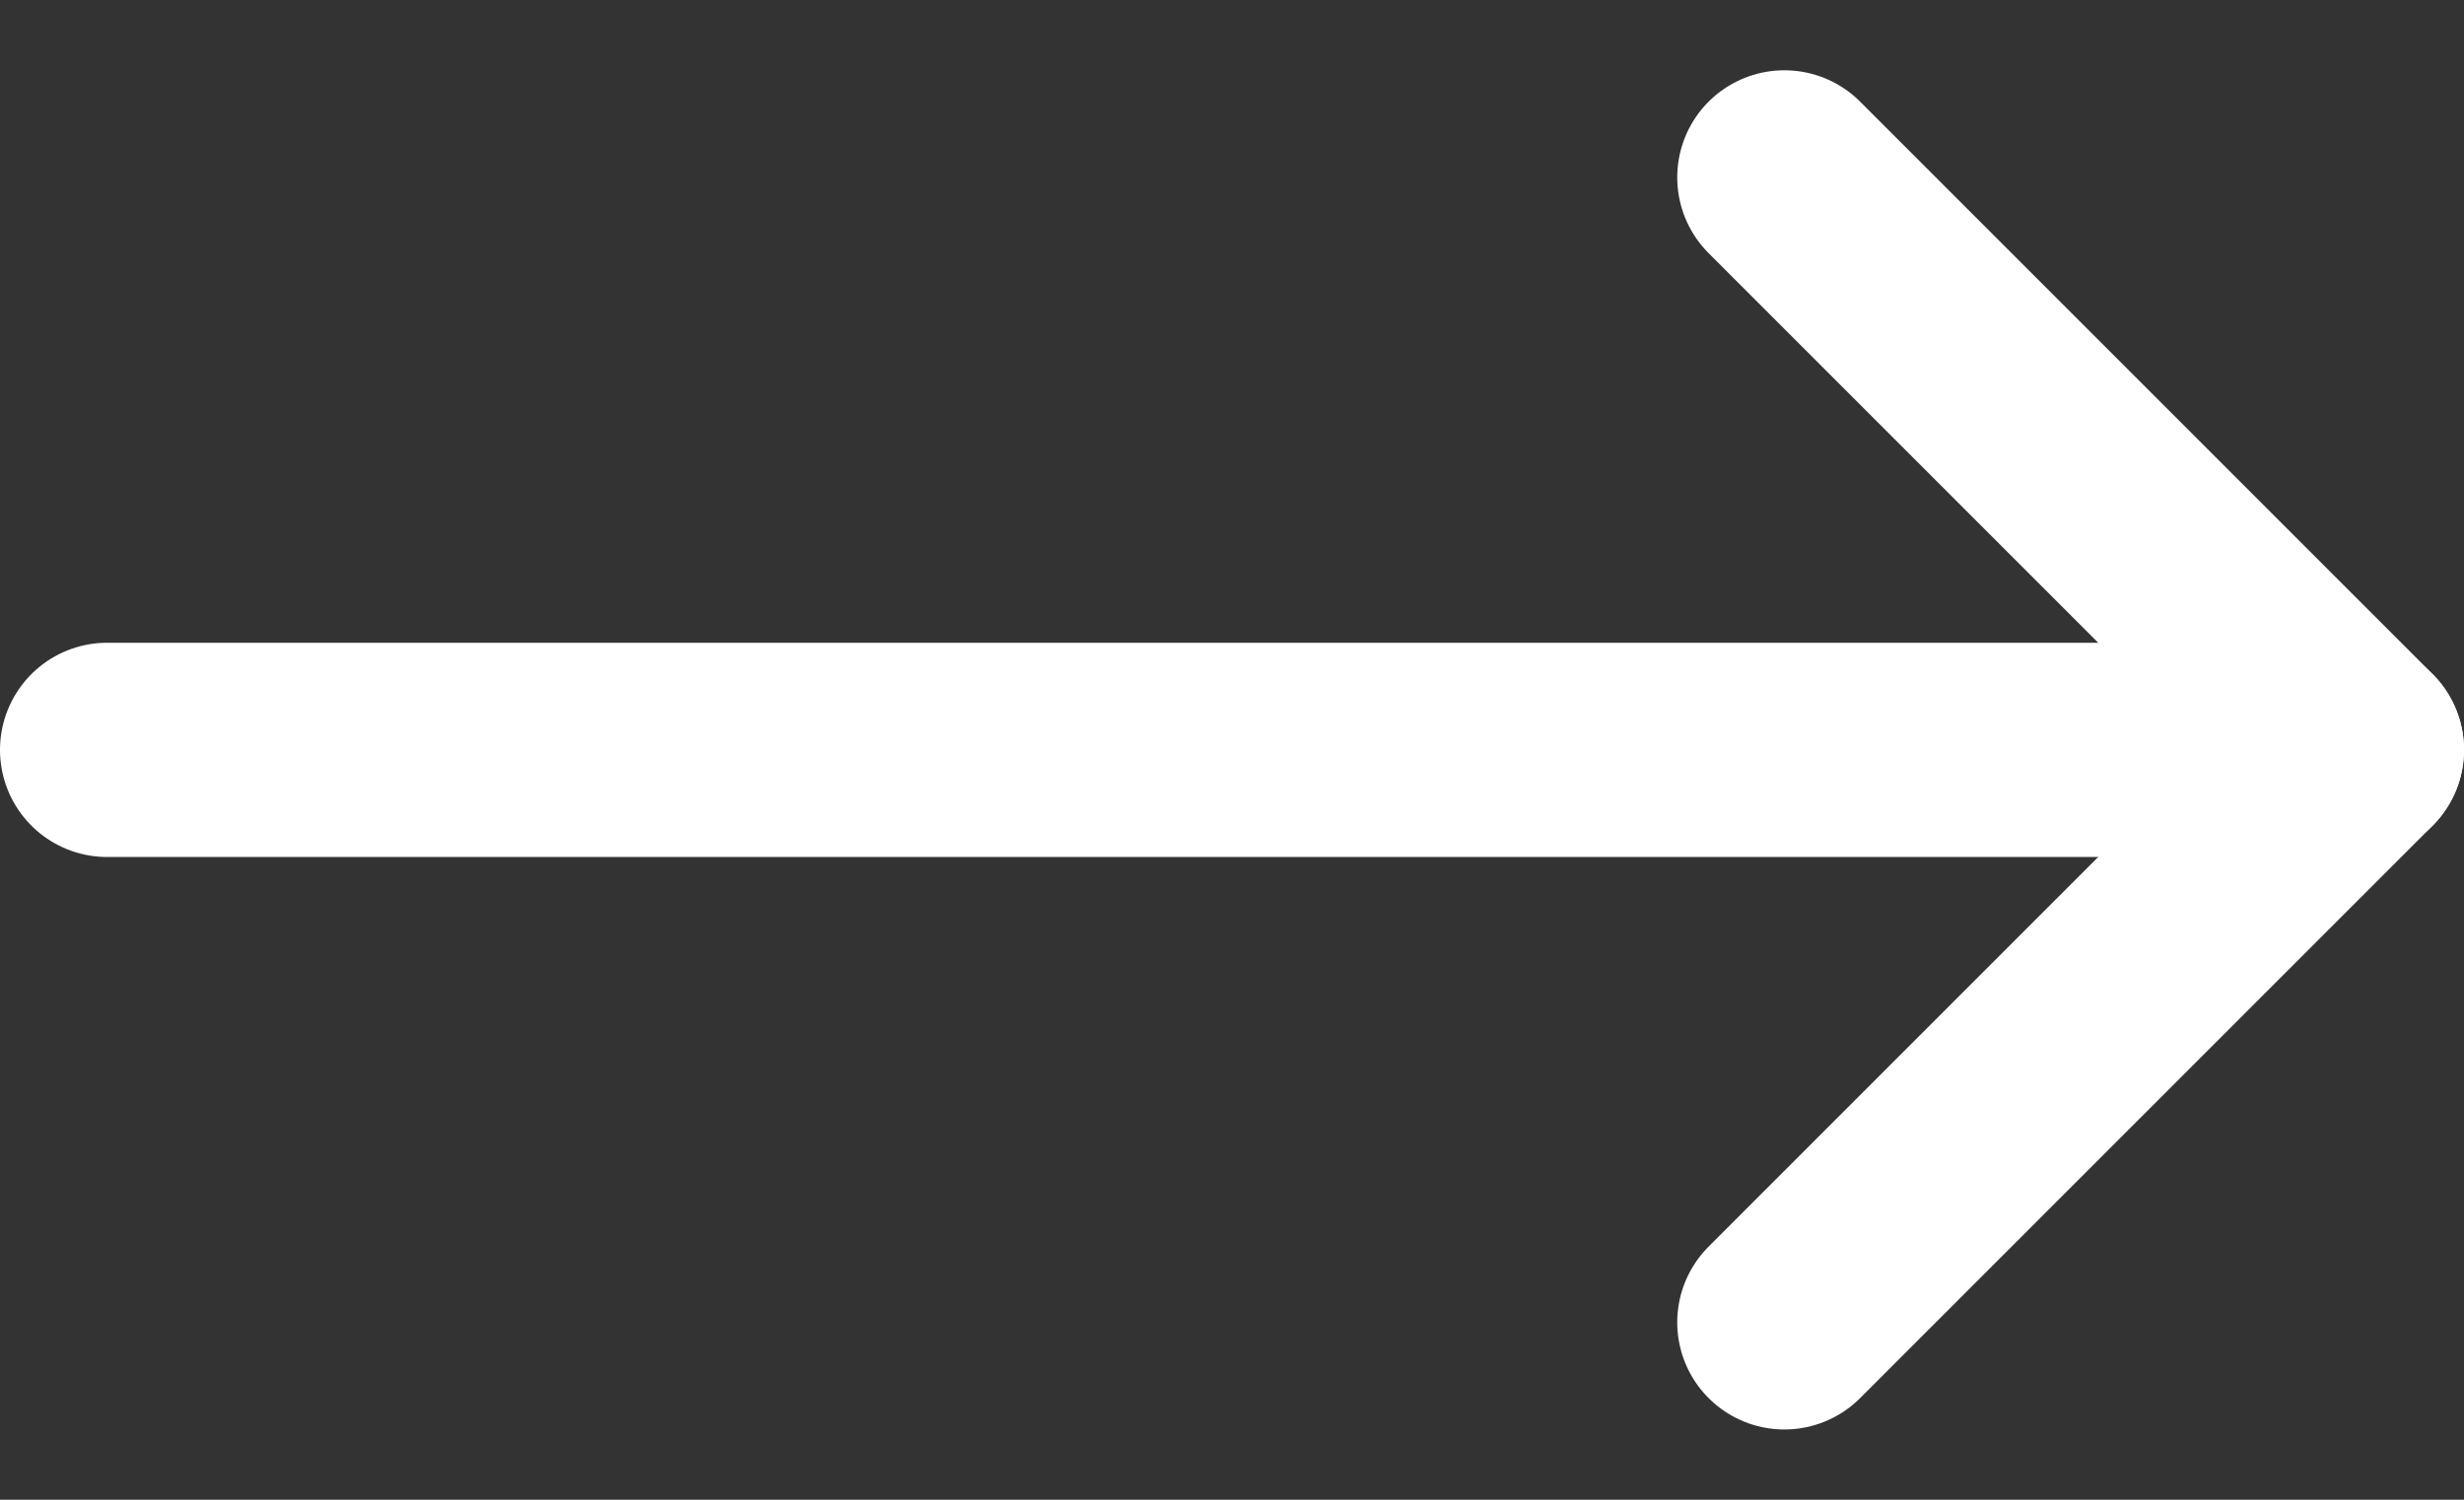<svg width="23" height="14" viewBox="0 0 23 14" fill="none" xmlns="http://www.w3.org/2000/svg">
<rect x="0" y="0" width="23" height="14" fill="#333333" stroke="none"/>
<path d="M1 7L22 7" stroke="white" stroke-width="2" stroke-linecap="round" stroke-linejoin="round"/>
<path d="M16.656 1.656L22 7L16.656 12.344" stroke="white" stroke-width="2" stroke-linecap="round" stroke-linejoin="round"/>
</svg>
